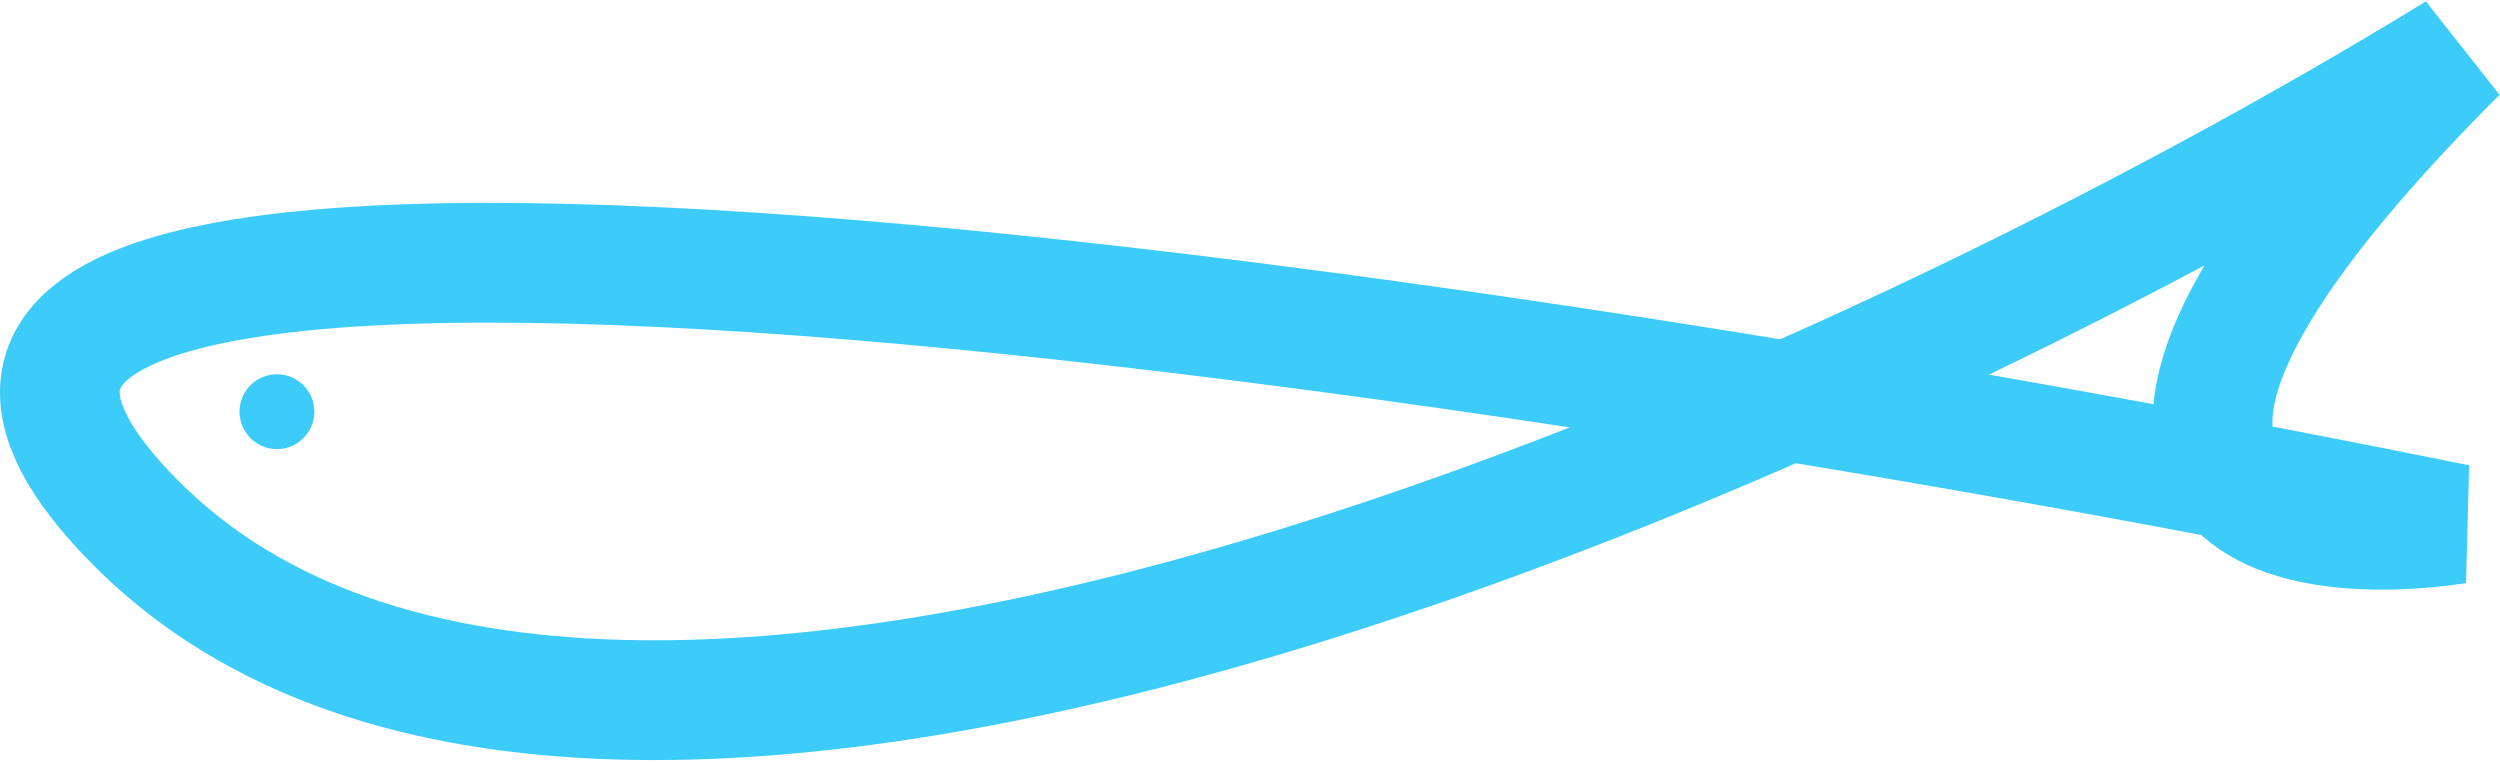 <svg width="334" height="102" viewBox="0 0 334 102" fill="none" xmlns="http://www.w3.org/2000/svg">
<path d="M328.283 7C251.283 54.333 81.483 133.2 18.283 70C-44.917 6.8 198.617 43.667 328.283 70C303.617 73.667 269.083 66.2 328.283 7Z" stroke="#3DCCFA" stroke-width="16"/>
<circle cx="37" cy="55" r="5" fill="#3DCCFA"/>
</svg>
